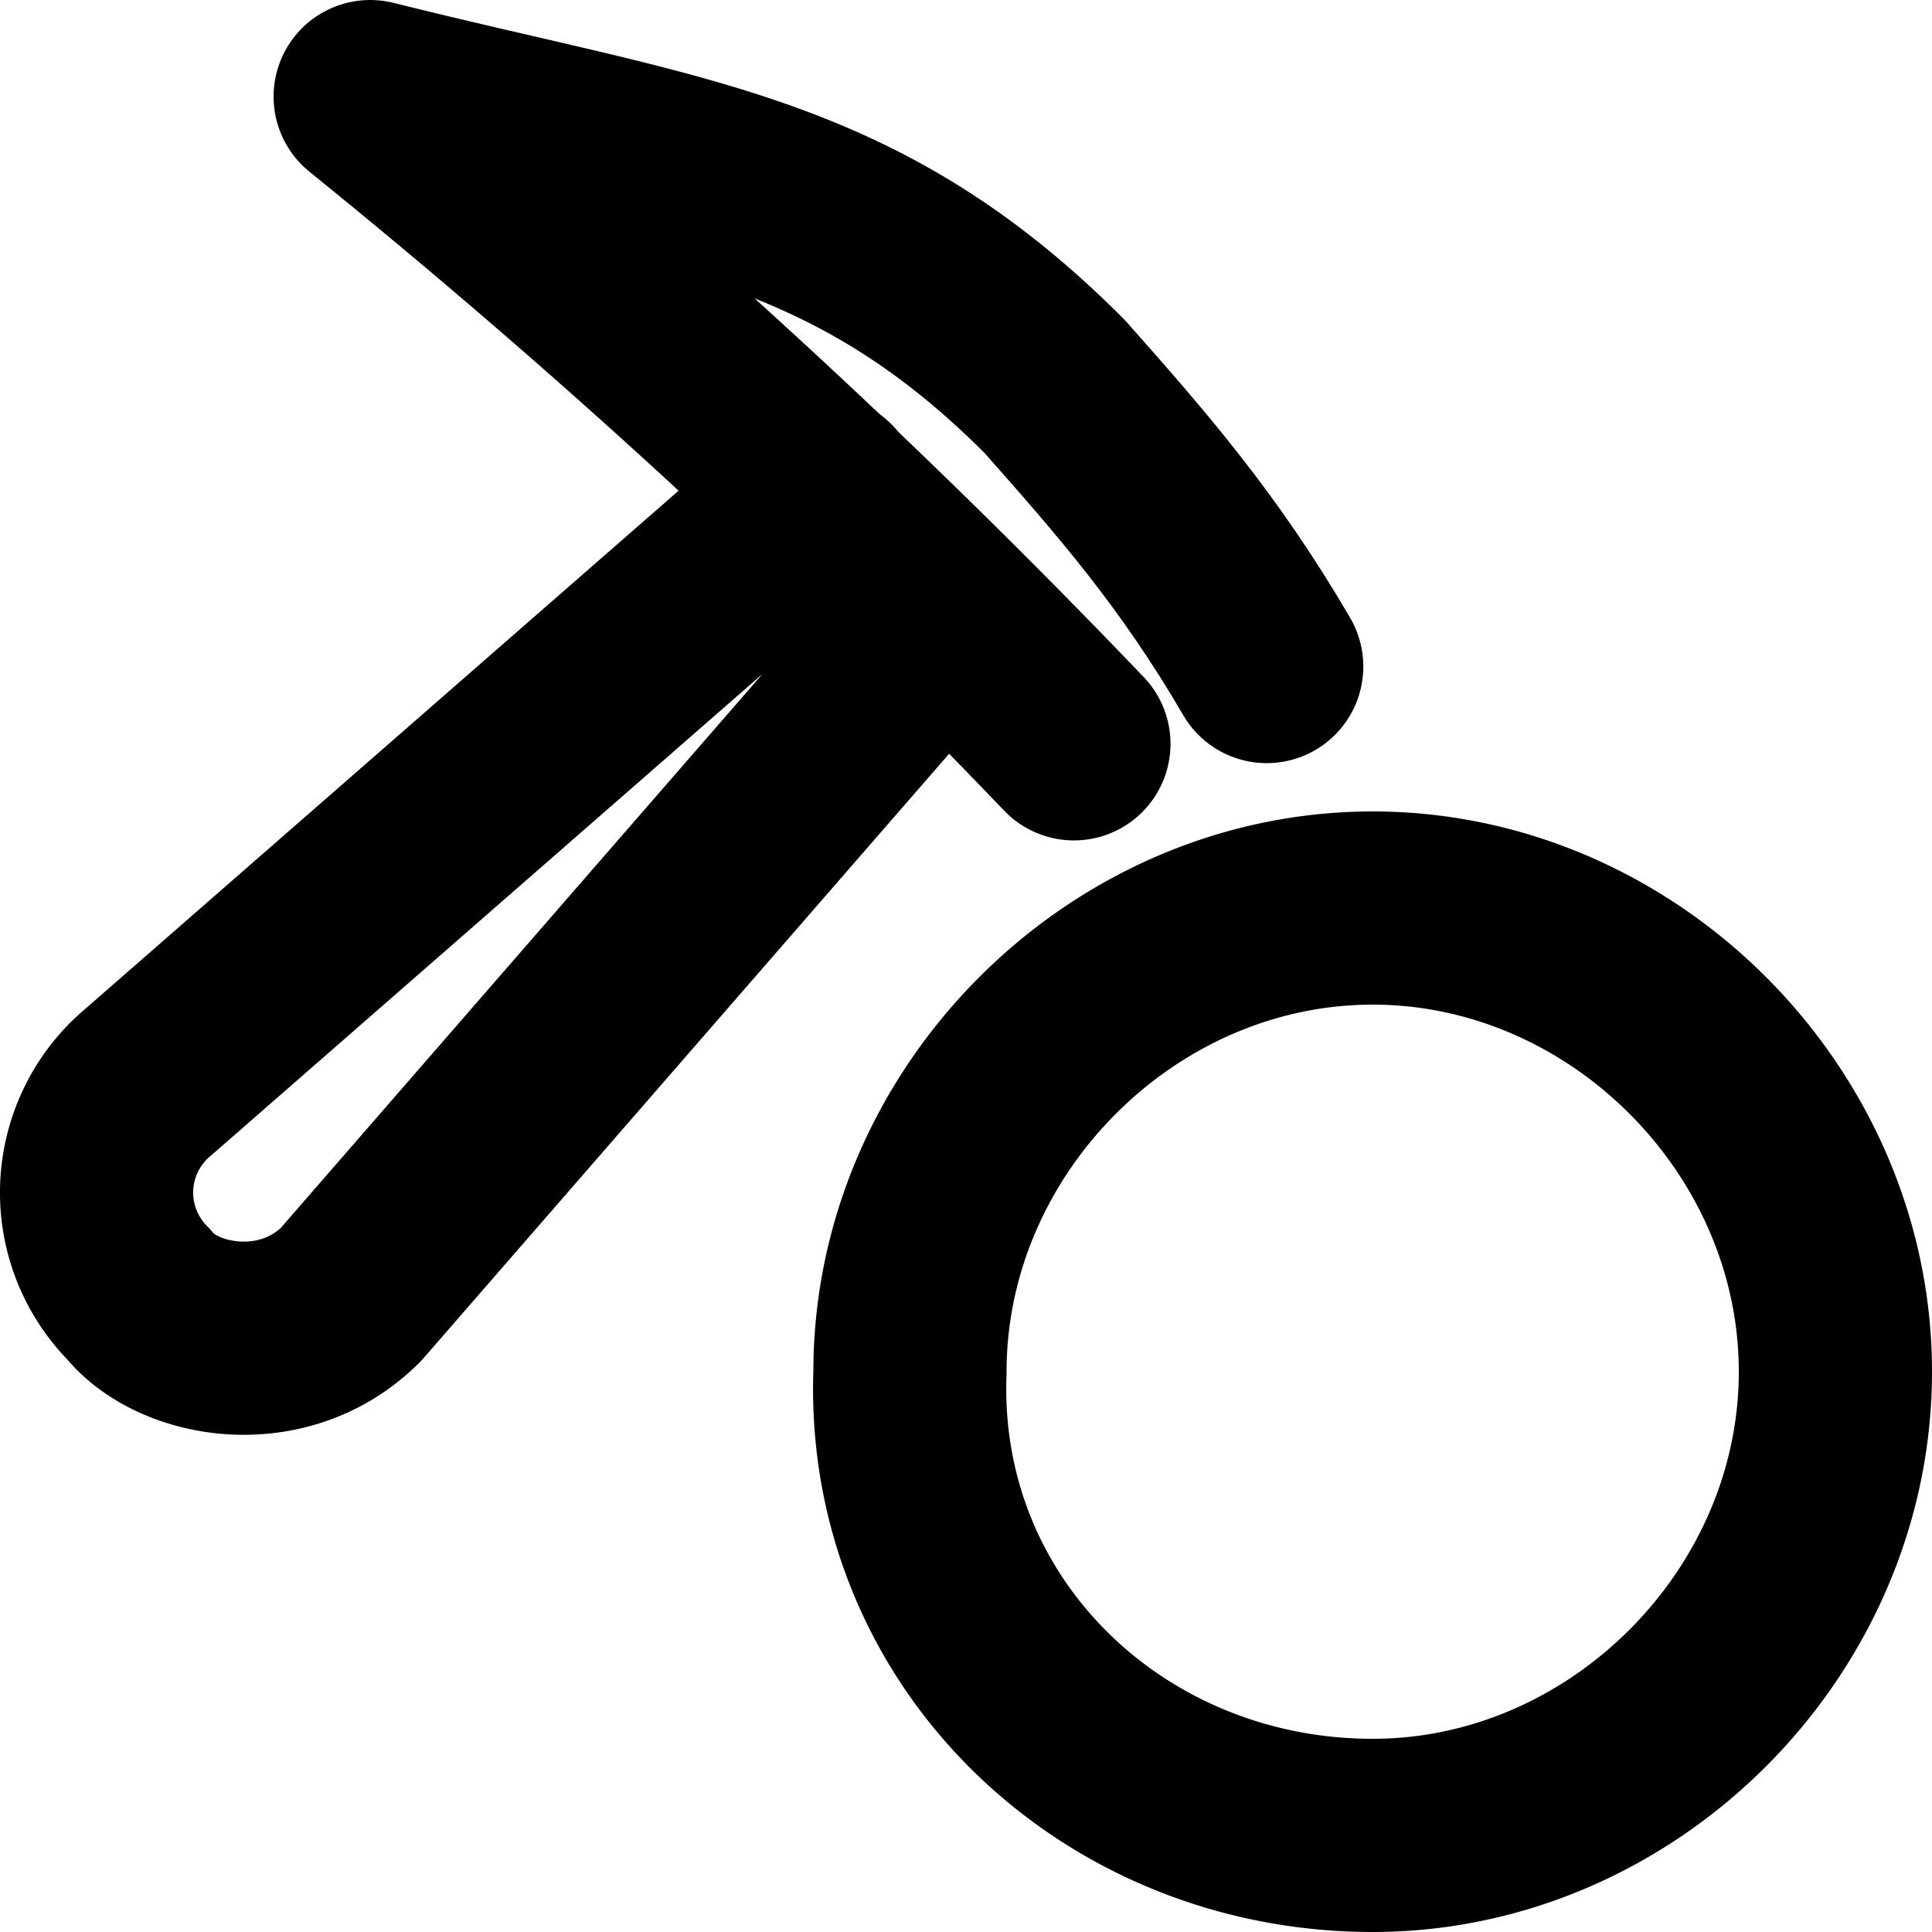 <svg xmlns="http://www.w3.org/2000/svg" viewBox="0 0 20 20"><g fill="none" stroke="currentColor" stroke-width="2" stroke-linecap="round" stroke-linejoin="round"><path d="M14.21 19c2.595 0 4.79-2.2 4.79-4.8s-2.195-4.8-4.79-4.8-4.79 2.2-4.79 4.8c-.1 2.7 2.096 4.8 4.79 4.8h0zM9.72 6.4l-6.087 7c-.699.7-1.797.5-2.196 0a1.49 1.49 0 01.1-2.2l6.985-6.1"/><path d="M13.113 6.9c-.699-1.2-1.398-2-2.196-2.9-2.095-2.1-3.892-2.2-7.085-3 2.595 2.1 4.99 4.3 7.285 6.7"/></g></svg>
